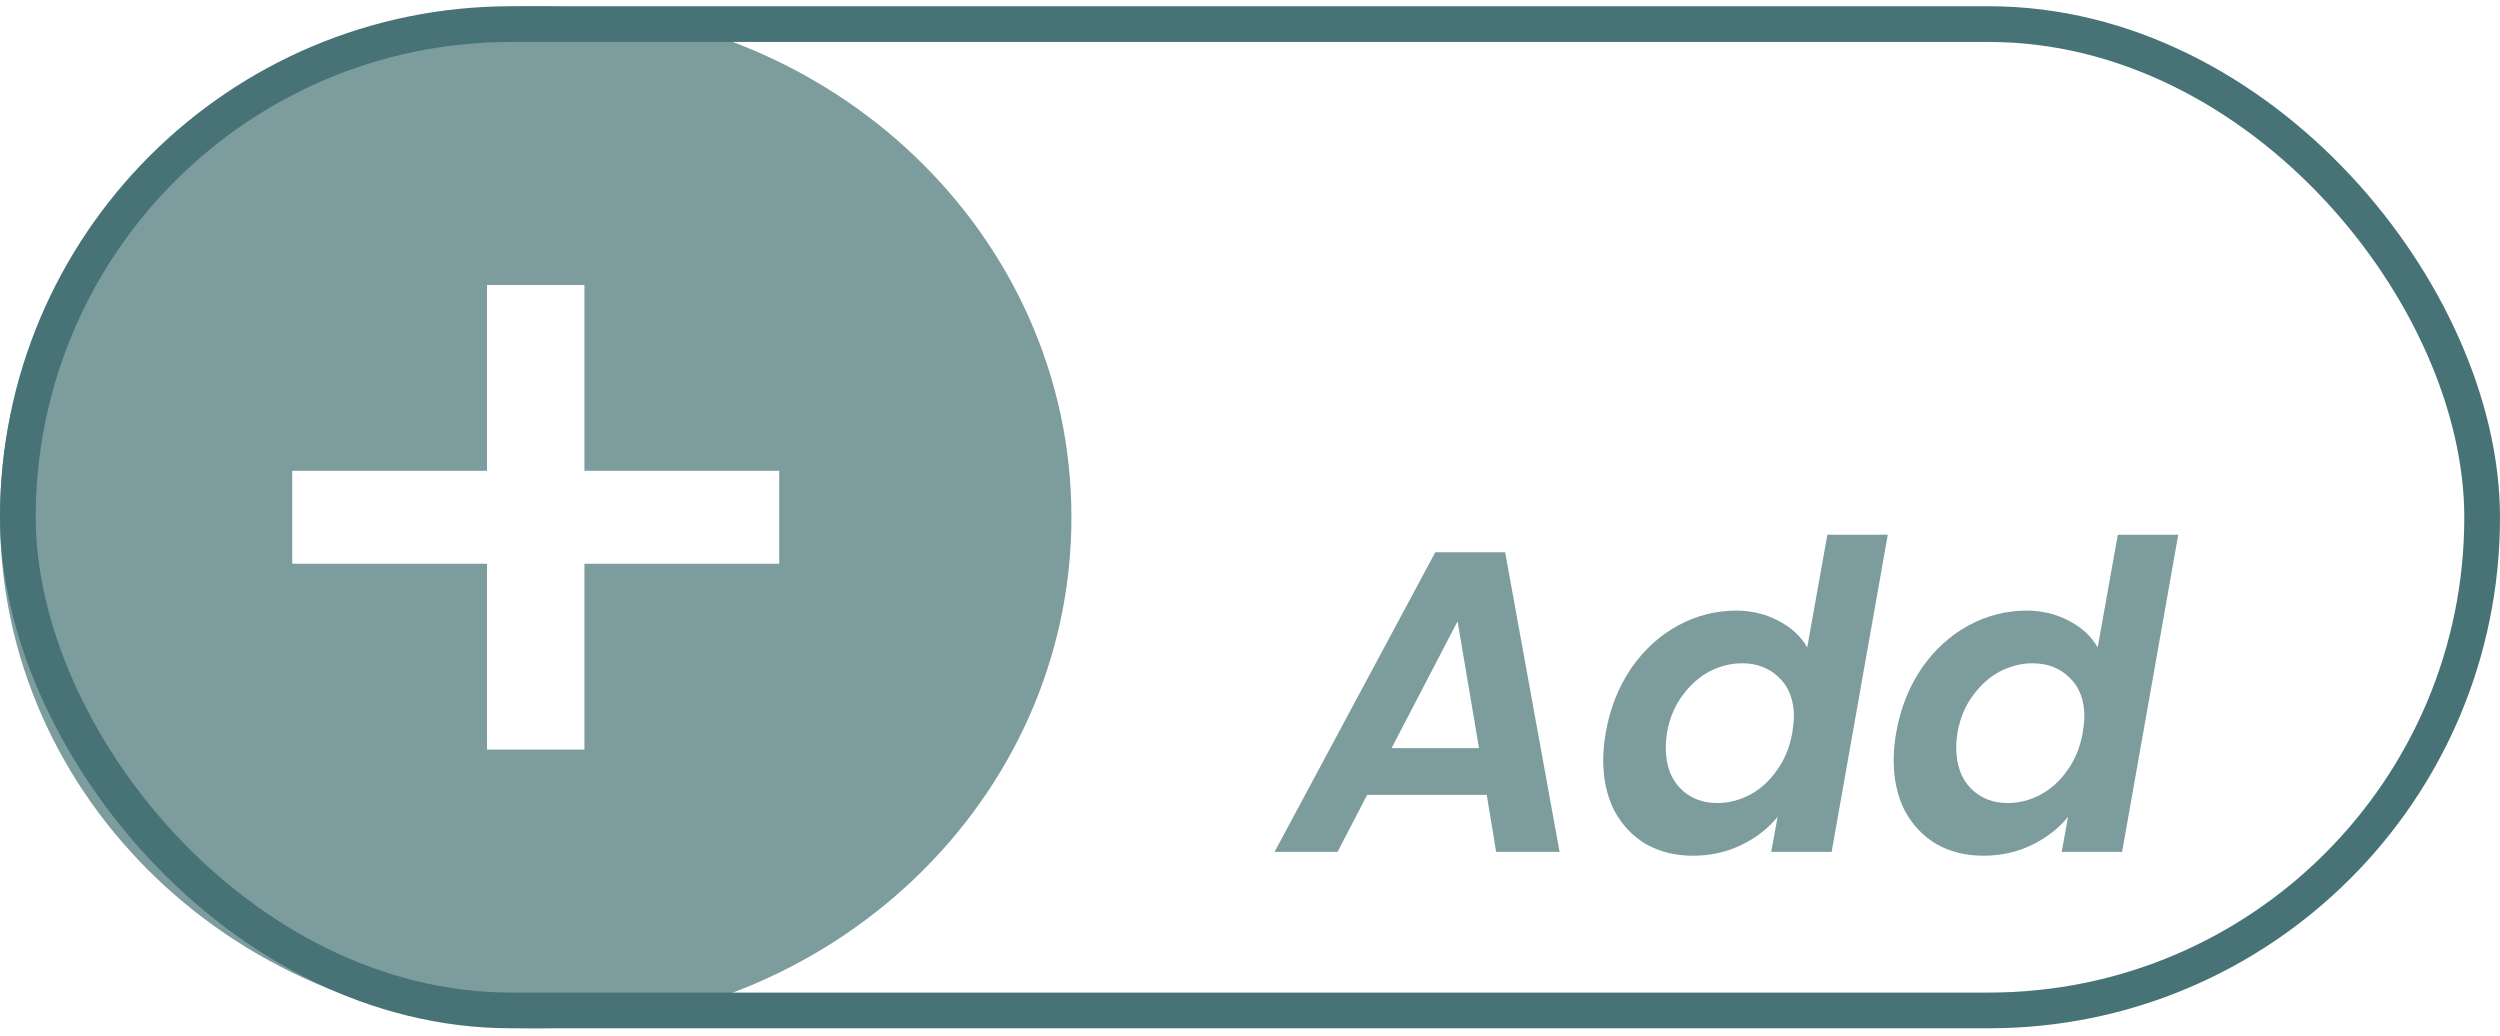 <svg width="70" height="29" viewBox="0 0 70 29" fill="none" xmlns="http://www.w3.org/2000/svg">
<path d="M15 0.175C6.717 0.175 0 6.582 0 14.484C0 22.386 6.717 28.793 15 28.793C23.283 28.793 30 22.386 30 14.484C30 6.582 23.283 0.175 15 0.175ZM21.818 15.785H16.364V20.988H13.636V15.785H8.182V13.183H13.636V7.98H16.364V13.183H21.818V15.785Z" fill="#477376" fill-opacity="0.7"/>
<g filter="url(#filter0_i_519_211)">
<path d="M41.628 18.256H38.28L37.452 19.852H35.688L40.188 11.464H42.144L43.668 19.852H41.892L41.628 18.256ZM41.412 16.948L40.812 13.396L38.964 16.948H41.412ZM44.962 16.505C45.082 15.832 45.318 15.236 45.67 14.716C46.03 14.197 46.466 13.796 46.978 13.517C47.498 13.236 48.042 13.097 48.61 13.097C49.042 13.097 49.438 13.193 49.798 13.384C50.158 13.569 50.426 13.816 50.602 14.129L51.166 10.973H52.858L51.286 19.852H49.594L49.774 18.869C49.51 19.197 49.17 19.46 48.754 19.66C48.346 19.86 47.894 19.96 47.398 19.96C46.91 19.96 46.474 19.852 46.09 19.637C45.714 19.413 45.418 19.101 45.202 18.701C44.994 18.293 44.89 17.82 44.89 17.285C44.89 17.037 44.914 16.776 44.962 16.505ZM50.182 16.529C50.214 16.32 50.23 16.169 50.23 16.073C50.23 15.601 50.09 15.232 49.81 14.969C49.538 14.704 49.194 14.572 48.778 14.572C48.466 14.572 48.162 14.649 47.866 14.8C47.578 14.953 47.326 15.177 47.11 15.473C46.894 15.761 46.75 16.105 46.678 16.505C46.654 16.657 46.642 16.8 46.642 16.936C46.642 17.416 46.778 17.797 47.05 18.076C47.322 18.349 47.666 18.485 48.082 18.485C48.394 18.485 48.698 18.409 48.994 18.256C49.29 18.096 49.542 17.869 49.75 17.573C49.966 17.276 50.11 16.928 50.182 16.529ZM53.095 16.505C53.215 15.832 53.451 15.236 53.803 14.716C54.163 14.197 54.599 13.796 55.111 13.517C55.631 13.236 56.175 13.097 56.743 13.097C57.175 13.097 57.571 13.193 57.931 13.384C58.291 13.569 58.559 13.816 58.735 14.129L59.299 10.973H60.991L59.419 19.852H57.727L57.907 18.869C57.643 19.197 57.303 19.46 56.887 19.66C56.479 19.86 56.027 19.96 55.531 19.96C55.043 19.96 54.607 19.852 54.223 19.637C53.847 19.413 53.551 19.101 53.335 18.701C53.127 18.293 53.023 17.82 53.023 17.285C53.023 17.037 53.047 16.776 53.095 16.505ZM58.315 16.529C58.347 16.32 58.363 16.169 58.363 16.073C58.363 15.601 58.223 15.232 57.943 14.969C57.671 14.704 57.327 14.572 56.911 14.572C56.599 14.572 56.295 14.649 55.999 14.8C55.711 14.953 55.459 15.177 55.243 15.473C55.027 15.761 54.883 16.105 54.811 16.505C54.787 16.657 54.775 16.8 54.775 16.936C54.775 17.416 54.911 17.797 55.183 18.076C55.455 18.349 55.799 18.485 56.215 18.485C56.527 18.485 56.831 18.409 57.127 18.256C57.423 18.096 57.675 17.869 57.883 17.573C58.099 17.276 58.243 16.928 58.315 16.529Z" fill="#477376" fill-opacity="0.7"/>
</g>
<rect x="0.5" y="0.675" width="69" height="27.617" rx="13.809" stroke="#477376"/>
<defs>
<filter id="filter0_i_519_211" x="35.688" y="10.973" width="25.303" height="12.988" filterUnits="userSpaceOnUse" color-interpolation-filters="sRGB">
<feFlood flood-opacity="0" result="BackgroundImageFix"/>
<feBlend mode="normal" in="SourceGraphic" in2="BackgroundImageFix" result="shape"/>
<feColorMatrix in="SourceAlpha" type="matrix" values="0 0 0 0 0 0 0 0 0 0 0 0 0 0 0 0 0 0 127 0" result="hardAlpha"/>
<feOffset dy="4"/>
<feGaussianBlur stdDeviation="2"/>
<feComposite in2="hardAlpha" operator="arithmetic" k2="-1" k3="1"/>
<feColorMatrix type="matrix" values="0 0 0 0 0 0 0 0 0 0 0 0 0 0 0 0 0 0 0.25 0"/>
<feBlend mode="normal" in2="shape" result="effect1_innerShadow_519_211"/>
</filter>
</defs>
</svg>
